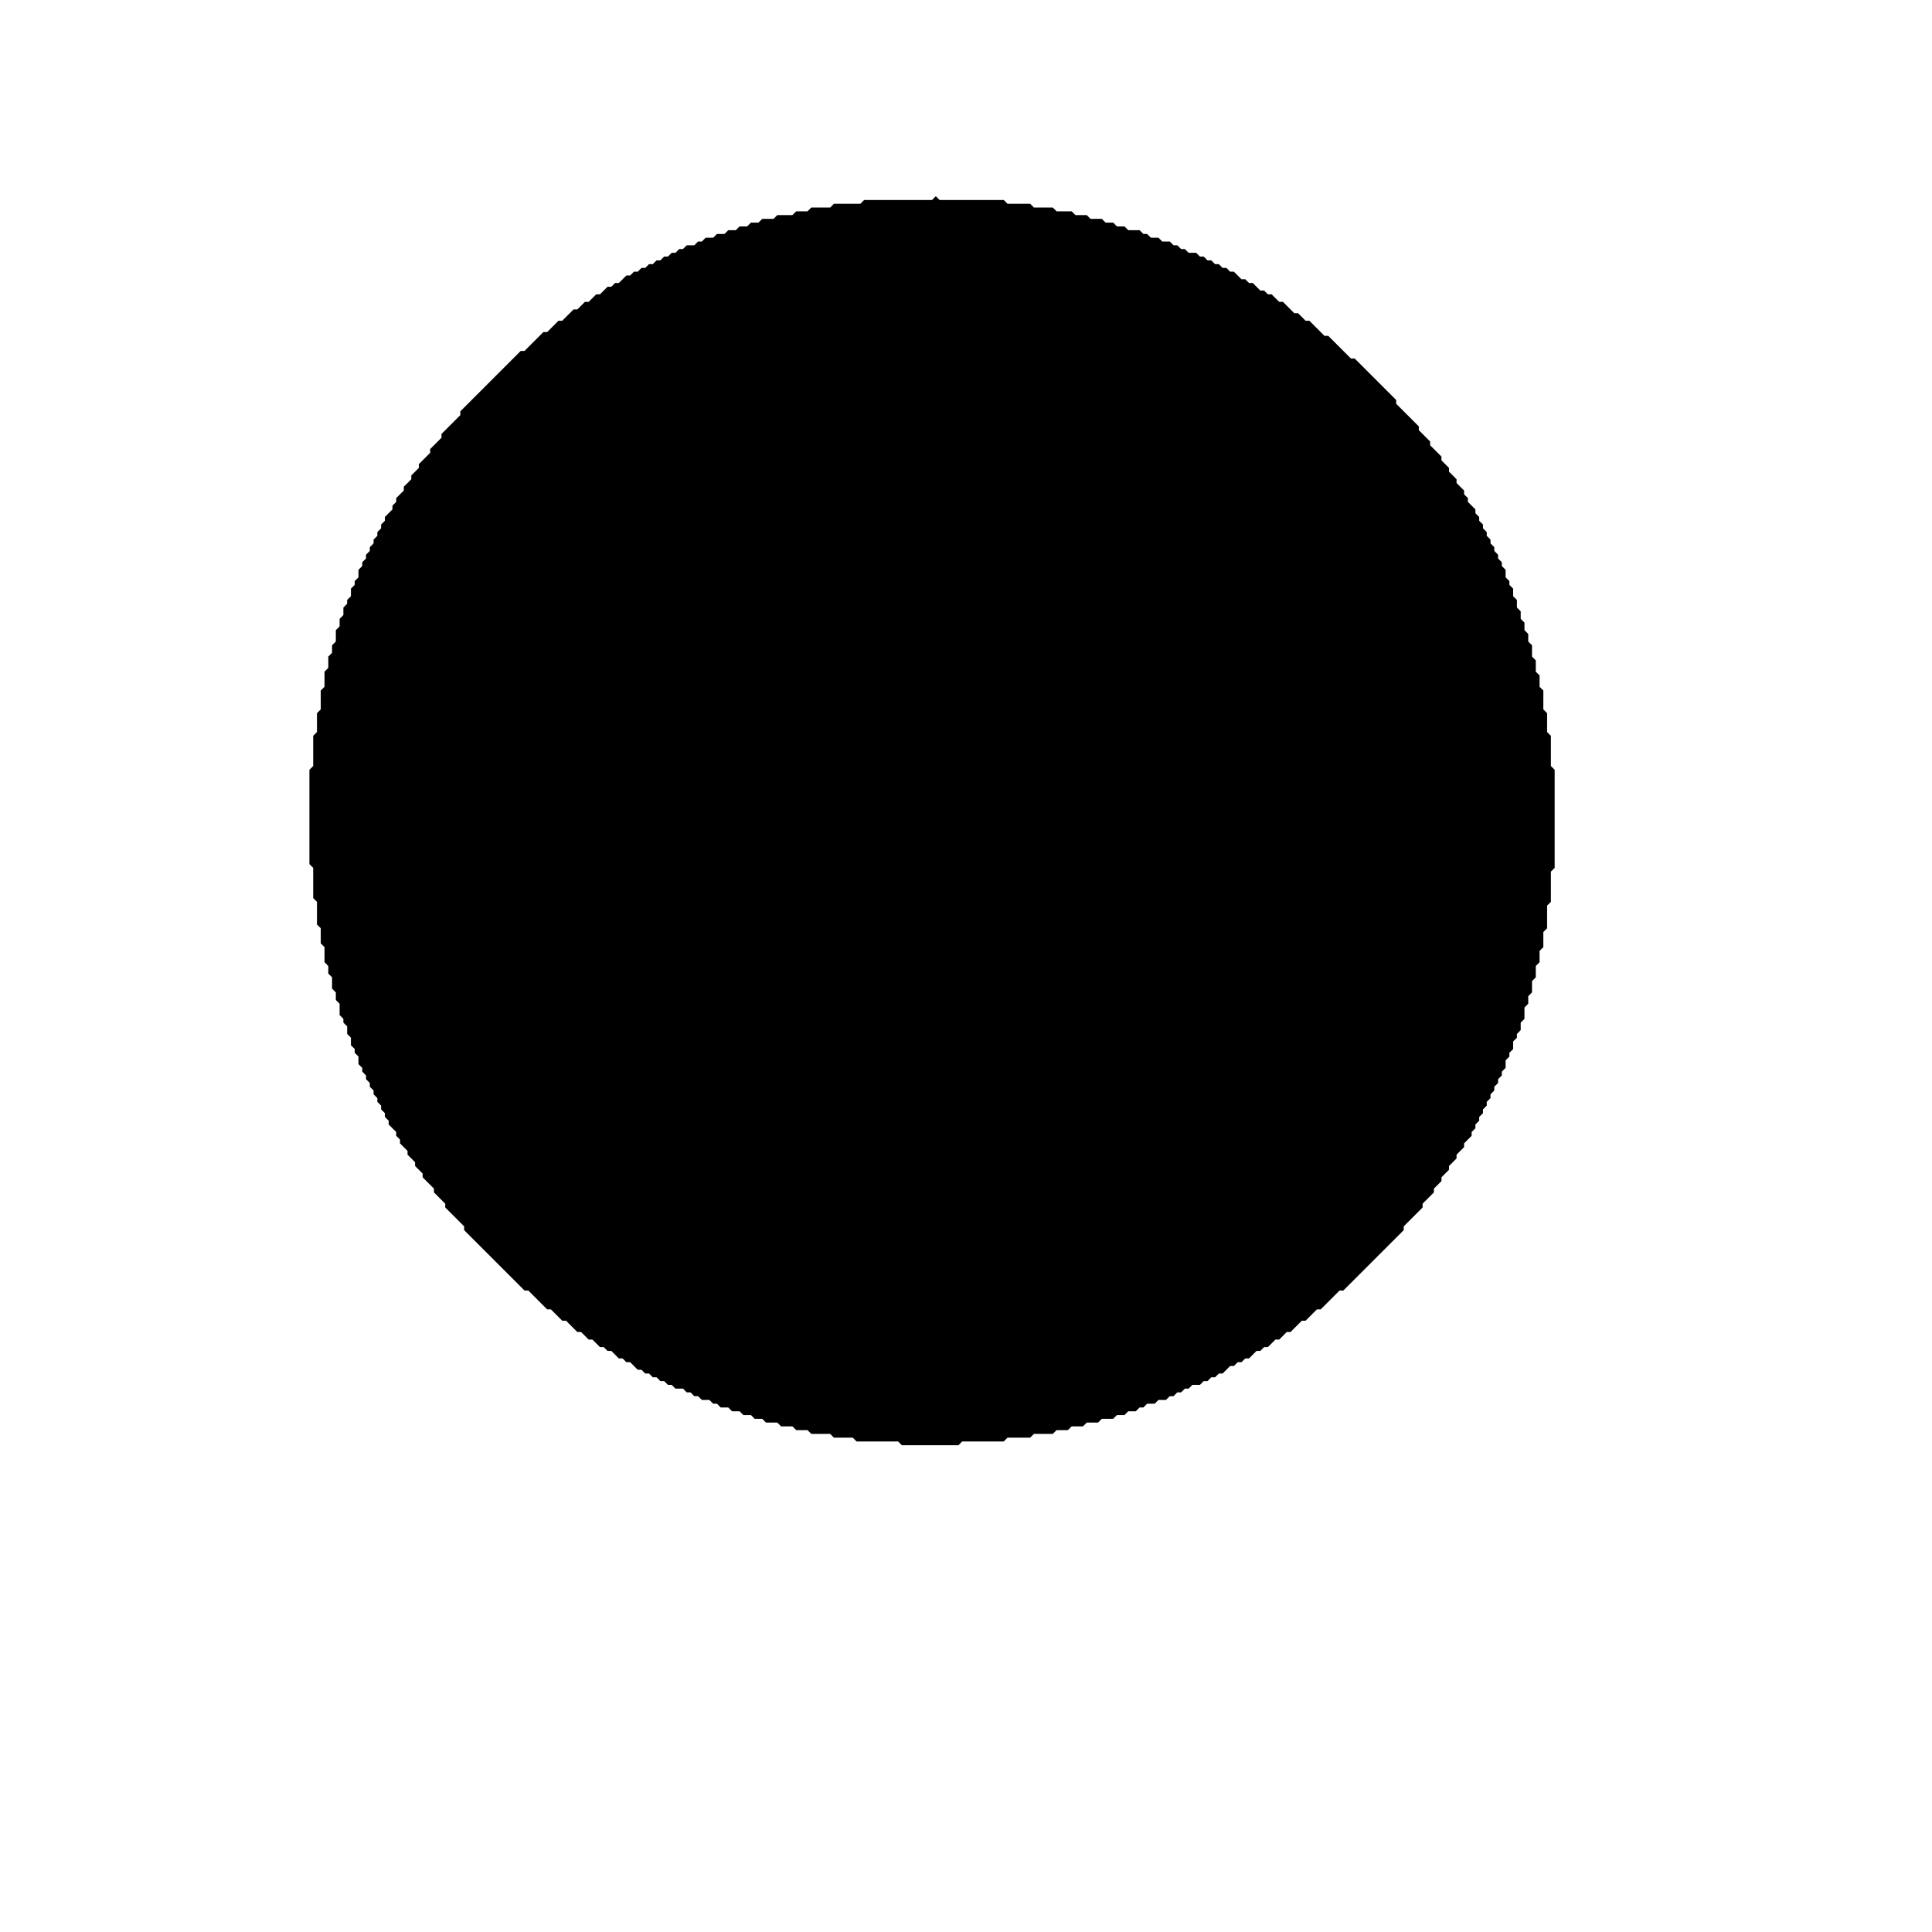 <?xml version="1.0" encoding="utf-8" ?>
<svg baseProfile="tiny" height="512" version="1.2" width="512" xmlns="http://www.w3.org/2000/svg" xmlns:ev="http://www.w3.org/2001/xml-events" xmlns:xlink="http://www.w3.org/1999/xlink"><defs /><path d="M 248,52 L 247,53 L 229,53 L 228,54 L 221,54 L 220,55 L 215,55 L 214,56 L 211,56 L 210,57 L 206,57 L 205,58 L 202,58 L 201,59 L 199,59 L 198,60 L 196,60 L 195,61 L 193,61 L 192,62 L 190,62 L 189,63 L 187,63 L 186,64 L 185,64 L 184,65 L 182,65 L 181,66 L 180,66 L 179,67 L 178,67 L 177,68 L 176,68 L 175,69 L 174,69 L 173,70 L 172,70 L 171,71 L 170,71 L 169,72 L 168,72 L 167,73 L 166,73 L 164,75 L 163,75 L 162,76 L 161,76 L 159,78 L 158,78 L 156,80 L 155,80 L 153,82 L 152,82 L 149,85 L 148,85 L 145,88 L 144,88 L 139,93 L 138,93 L 122,109 L 122,110 L 117,115 L 117,116 L 114,119 L 114,120 L 111,123 L 111,124 L 109,126 L 109,127 L 107,129 L 107,130 L 105,132 L 105,133 L 104,134 L 104,135 L 102,137 L 102,138 L 101,139 L 101,140 L 100,141 L 100,142 L 99,143 L 99,144 L 98,145 L 98,146 L 97,147 L 97,148 L 96,149 L 96,150 L 95,151 L 95,153 L 94,154 L 94,155 L 93,156 L 93,158 L 92,159 L 92,160 L 91,161 L 91,163 L 90,164 L 90,166 L 89,167 L 89,170 L 88,171 L 88,173 L 87,174 L 87,177 L 86,178 L 86,182 L 85,183 L 85,188 L 84,189 L 84,194 L 83,195 L 83,203 L 82,204 L 82,229 L 83,230 L 83,238 L 84,239 L 84,245 L 85,246 L 85,250 L 86,251 L 86,255 L 87,256 L 87,258 L 88,259 L 88,262 L 89,263 L 89,265 L 90,266 L 90,269 L 91,270 L 91,271 L 92,272 L 92,274 L 93,275 L 93,277 L 94,278 L 94,279 L 95,280 L 95,282 L 96,283 L 96,284 L 97,285 L 97,286 L 98,287 L 98,288 L 99,289 L 99,290 L 100,291 L 100,292 L 101,293 L 101,294 L 102,295 L 102,296 L 103,297 L 103,298 L 105,300 L 105,301 L 106,302 L 106,303 L 108,305 L 108,306 L 110,308 L 110,309 L 112,311 L 112,312 L 115,315 L 115,316 L 118,319 L 118,320 L 123,325 L 123,326 L 139,342 L 140,342 L 145,347 L 146,347 L 149,350 L 150,350 L 153,353 L 154,353 L 156,355 L 157,355 L 159,357 L 160,357 L 161,358 L 162,358 L 164,360 L 165,360 L 166,361 L 167,361 L 169,363 L 170,363 L 171,364 L 172,364 L 173,365 L 174,365 L 175,366 L 176,366 L 177,367 L 178,367 L 179,368 L 181,368 L 182,369 L 183,369 L 184,370 L 185,370 L 186,371 L 188,371 L 189,372 L 190,372 L 191,373 L 193,373 L 194,374 L 196,374 L 197,375 L 199,375 L 200,376 L 202,376 L 203,377 L 206,377 L 207,378 L 210,378 L 211,379 L 214,379 L 215,380 L 220,380 L 221,381 L 226,381 L 227,382 L 238,382 L 239,383 L 254,383 L 255,382 L 266,382 L 267,381 L 273,381 L 274,380 L 279,380 L 280,379 L 283,379 L 284,378 L 287,378 L 288,377 L 291,377 L 292,376 L 295,376 L 296,375 L 298,375 L 299,374 L 301,374 L 302,373 L 303,373 L 304,372 L 306,372 L 307,371 L 309,371 L 310,370 L 311,370 L 312,369 L 313,369 L 314,368 L 315,368 L 316,367 L 318,367 L 319,366 L 320,366 L 321,365 L 322,365 L 323,364 L 324,364 L 326,362 L 327,362 L 328,361 L 329,361 L 330,360 L 331,360 L 333,358 L 334,358 L 335,357 L 336,357 L 338,355 L 339,355 L 341,353 L 342,353 L 345,350 L 346,350 L 349,347 L 350,347 L 355,342 L 356,342 L 372,326 L 372,325 L 377,320 L 377,319 L 380,316 L 380,315 L 382,313 L 382,312 L 384,310 L 384,309 L 386,307 L 386,306 L 388,304 L 388,303 L 390,301 L 390,300 L 391,299 L 391,298 L 392,297 L 392,296 L 393,295 L 393,294 L 394,293 L 394,292 L 395,291 L 395,290 L 396,289 L 396,288 L 397,287 L 397,286 L 398,285 L 398,284 L 399,283 L 399,281 L 400,280 L 400,279 L 401,278 L 401,276 L 402,275 L 402,274 L 403,273 L 403,271 L 404,270 L 404,267 L 405,266 L 405,264 L 406,263 L 406,260 L 407,259 L 407,256 L 408,255 L 408,252 L 409,251 L 409,247 L 410,246 L 410,240 L 411,239 L 411,231 L 412,230 L 412,204 L 411,203 L 411,195 L 410,194 L 410,189 L 409,188 L 409,183 L 408,182 L 408,179 L 407,178 L 407,175 L 406,174 L 406,171 L 405,170 L 405,168 L 404,167 L 404,165 L 403,164 L 403,162 L 402,161 L 402,159 L 401,158 L 401,156 L 400,155 L 400,154 L 399,153 L 399,151 L 398,150 L 398,149 L 397,148 L 397,147 L 396,146 L 396,145 L 395,144 L 395,143 L 394,142 L 394,141 L 393,140 L 393,139 L 392,138 L 392,137 L 391,136 L 391,135 L 389,133 L 389,132 L 388,131 L 388,130 L 386,128 L 386,127 L 384,125 L 384,124 L 382,122 L 382,121 L 379,118 L 379,117 L 376,114 L 376,113 L 370,107 L 370,106 L 359,95 L 358,95 L 352,89 L 351,89 L 347,85 L 346,85 L 344,83 L 343,83 L 340,80 L 339,80 L 337,78 L 336,78 L 335,77 L 334,77 L 332,75 L 331,75 L 330,74 L 329,74 L 327,72 L 326,72 L 325,71 L 324,71 L 323,70 L 322,70 L 321,69 L 320,69 L 319,68 L 318,68 L 317,67 L 315,67 L 314,66 L 313,66 L 312,65 L 311,65 L 310,64 L 308,64 L 307,63 L 305,63 L 304,62 L 303,62 L 302,61 L 299,61 L 298,60 L 296,60 L 295,59 L 293,59 L 292,58 L 289,58 L 288,57 L 285,57 L 284,56 L 280,56 L 279,55 L 274,55 L 273,54 L 267,54 L 266,53 L 249,53 Z" fill="black" /></svg>